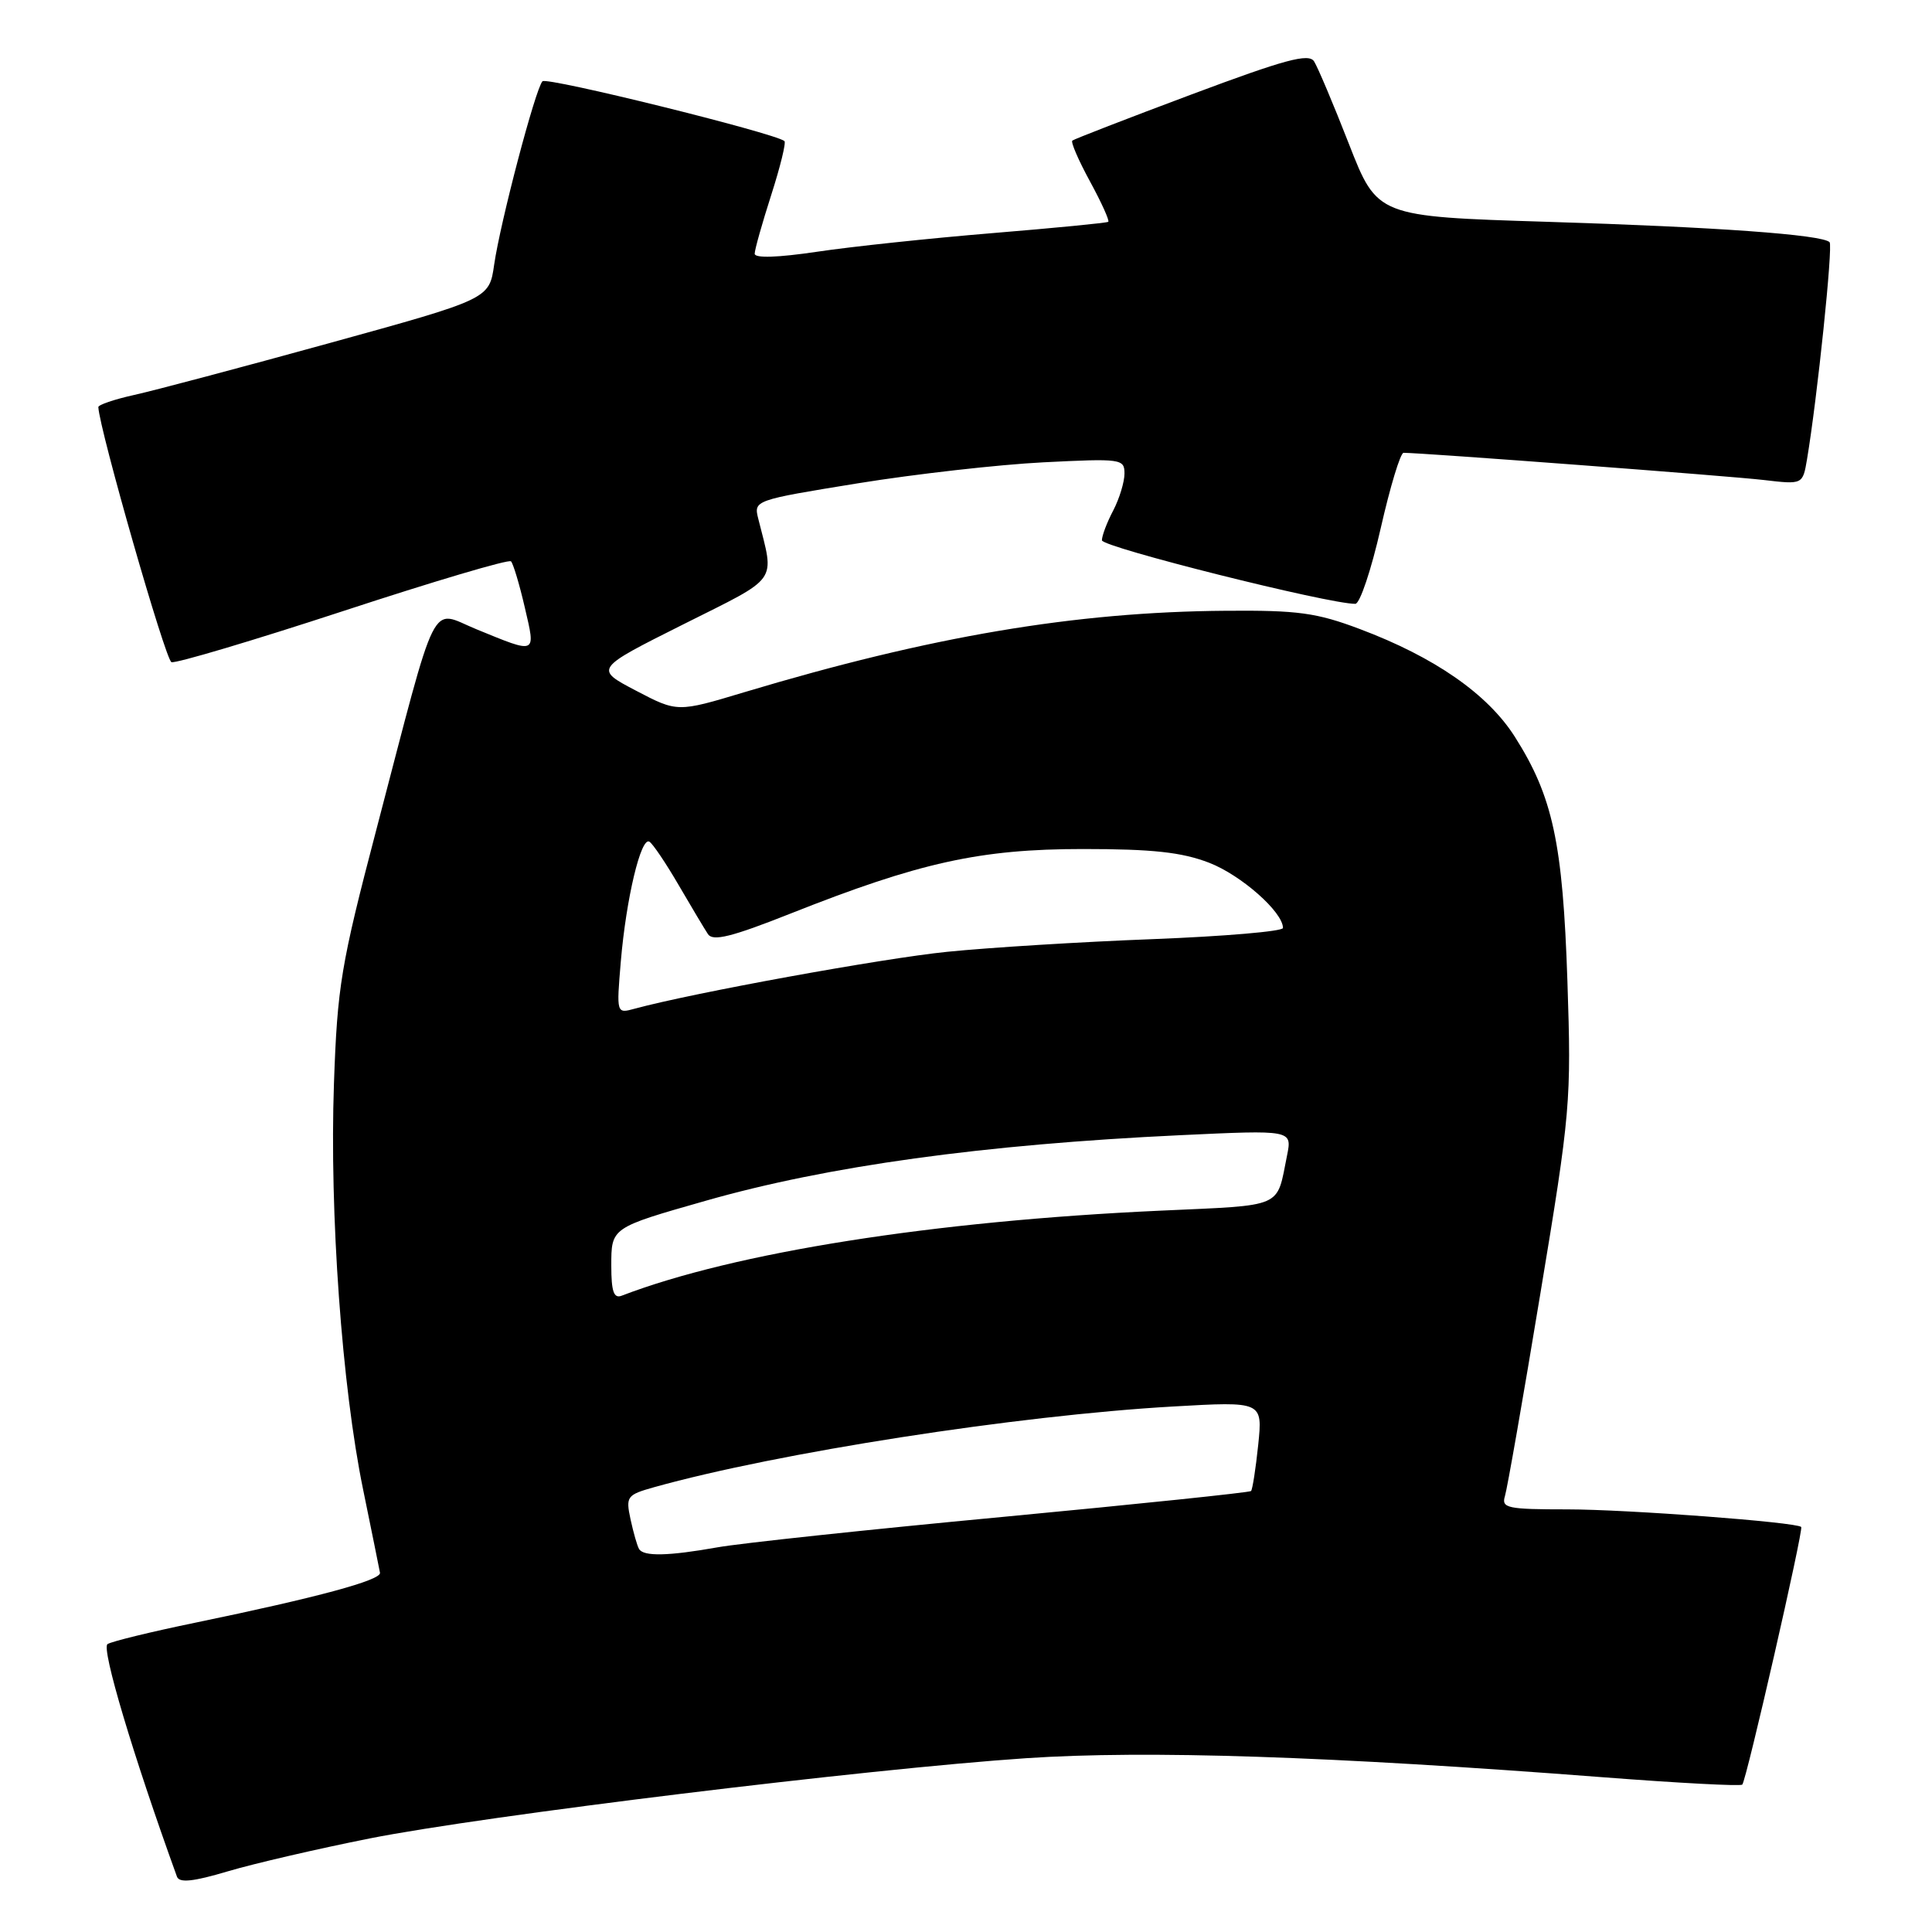 <?xml version="1.0" encoding="UTF-8" standalone="no"?>
<!DOCTYPE svg PUBLIC "-//W3C//DTD SVG 1.1//EN" "http://www.w3.org/Graphics/SVG/1.1/DTD/svg11.dtd" >
<svg xmlns="http://www.w3.org/2000/svg" xmlns:xlink="http://www.w3.org/1999/xlink" version="1.1" viewBox="0 0 256 256">
 <g >
 <path fill="currentColor"
d=" M 49.00 243.60 C 64.18 240.59 114.95 234.38 135.98 232.97 C 151.93 231.90 176.18 232.70 212.47 235.50 C 222.36 236.26 230.64 236.70 230.86 236.47 C 231.40 235.93 239.00 202.67 238.67 202.33 C 238.02 201.69 215.57 200.00 207.68 200.00 C 199.74 200.00 198.92 199.83 199.41 198.25 C 199.71 197.29 201.82 185.25 204.09 171.50 C 208.10 147.34 208.22 145.95 207.69 130.00 C 207.08 111.69 205.76 105.56 200.72 97.62 C 197.13 91.97 190.10 87.08 180.21 83.36 C 174.46 81.19 171.98 80.85 162.41 80.93 C 142.40 81.08 123.29 84.32 98.63 91.72 C 89.76 94.39 89.76 94.39 84.26 91.51 C 78.77 88.63 78.77 88.63 90.50 82.75 C 103.39 76.29 102.63 77.35 100.48 68.76 C 99.86 66.29 99.89 66.28 113.68 64.04 C 121.28 62.81 132.34 61.56 138.25 61.26 C 148.56 60.74 149.00 60.80 149.00 62.74 C 149.00 63.86 148.33 66.06 147.51 67.64 C 146.68 69.21 146.01 70.99 146.01 71.59 C 146.00 72.50 176.12 80.05 179.59 80.01 C 180.19 80.01 181.70 75.50 182.95 70.00 C 184.20 64.50 185.56 60.00 185.98 60.00 C 188.46 60.00 229.39 63.09 233.68 63.60 C 238.87 64.21 238.87 64.21 239.44 60.86 C 240.80 52.74 242.90 32.57 242.43 32.09 C 241.43 31.09 227.39 30.08 205.00 29.39 C 182.50 28.69 182.50 28.69 178.75 19.10 C 176.69 13.82 174.60 8.88 174.12 8.13 C 173.41 7.03 170.26 7.88 157.87 12.52 C 149.42 15.68 142.31 18.44 142.09 18.63 C 141.86 18.83 142.92 21.27 144.44 24.06 C 145.96 26.85 147.04 29.25 146.85 29.39 C 146.66 29.54 139.75 30.21 131.50 30.89 C 123.25 31.57 112.79 32.68 108.25 33.36 C 103.06 34.13 100.00 34.23 100.00 33.62 C 100.00 33.08 100.99 29.58 102.19 25.84 C 103.39 22.10 104.18 18.89 103.94 18.69 C 102.58 17.61 72.45 10.16 71.88 10.77 C 70.94 11.77 66.29 29.45 65.48 35.06 C 64.83 39.62 64.83 39.62 43.66 45.46 C 32.02 48.67 20.36 51.77 17.75 52.34 C 15.14 52.92 13.01 53.64 13.03 53.95 C 13.18 56.94 21.93 87.48 22.72 87.74 C 23.29 87.93 33.53 84.88 45.47 80.97 C 57.41 77.05 67.42 74.08 67.71 74.38 C 68.00 74.67 68.83 77.42 69.54 80.50 C 71.00 86.77 71.19 86.68 63.13 83.38 C 56.88 80.82 58.16 78.26 49.85 110.00 C 45.17 127.84 44.70 130.70 44.25 143.59 C 43.65 160.71 45.31 183.77 48.12 197.40 C 49.26 202.96 50.26 207.90 50.35 208.40 C 50.52 209.38 42.14 211.65 25.90 215.01 C 20.07 216.21 14.82 217.49 14.25 217.85 C 13.39 218.38 17.64 232.63 23.45 248.67 C 23.76 249.52 25.60 249.33 30.19 247.96 C 33.66 246.93 42.12 244.97 49.00 243.60 Z  M 84.68 205.25 C 84.43 204.84 83.93 203.07 83.55 201.32 C 82.90 198.29 83.06 198.08 86.68 197.06 C 103.08 192.48 134.68 187.56 155.41 186.37 C 167.31 185.69 167.31 185.69 166.72 191.45 C 166.39 194.62 165.96 197.37 165.77 197.57 C 165.57 197.76 150.81 199.30 132.96 200.99 C 115.10 202.67 98.05 204.49 95.07 205.03 C 88.55 206.19 85.27 206.26 84.68 205.25 Z  M 81.00 167.73 C 81.00 162.65 80.94 162.69 93.50 159.11 C 109.65 154.50 130.30 151.65 156.36 150.42 C 171.22 149.72 171.22 149.72 170.54 153.11 C 169.11 160.18 170.31 159.66 153.73 160.42 C 123.67 161.79 97.34 165.95 82.37 171.69 C 81.33 172.09 81.00 171.12 81.00 167.73 Z  M 82.26 127.41 C 82.97 119.05 84.93 110.84 86.05 111.53 C 86.51 111.81 88.25 114.40 89.92 117.27 C 91.60 120.15 93.34 123.07 93.81 123.78 C 94.46 124.76 96.94 124.15 104.73 121.06 C 121.85 114.27 129.86 112.50 143.50 112.50 C 152.72 112.50 156.59 112.92 160.22 114.32 C 164.46 115.96 170.00 120.85 170.00 122.96 C 170.00 123.41 162.24 124.07 152.75 124.44 C 143.26 124.80 131.00 125.56 125.50 126.12 C 116.96 126.98 91.78 131.57 84.09 133.66 C 81.68 134.32 81.68 134.32 82.26 127.41 Z "/>
</g>
</svg>